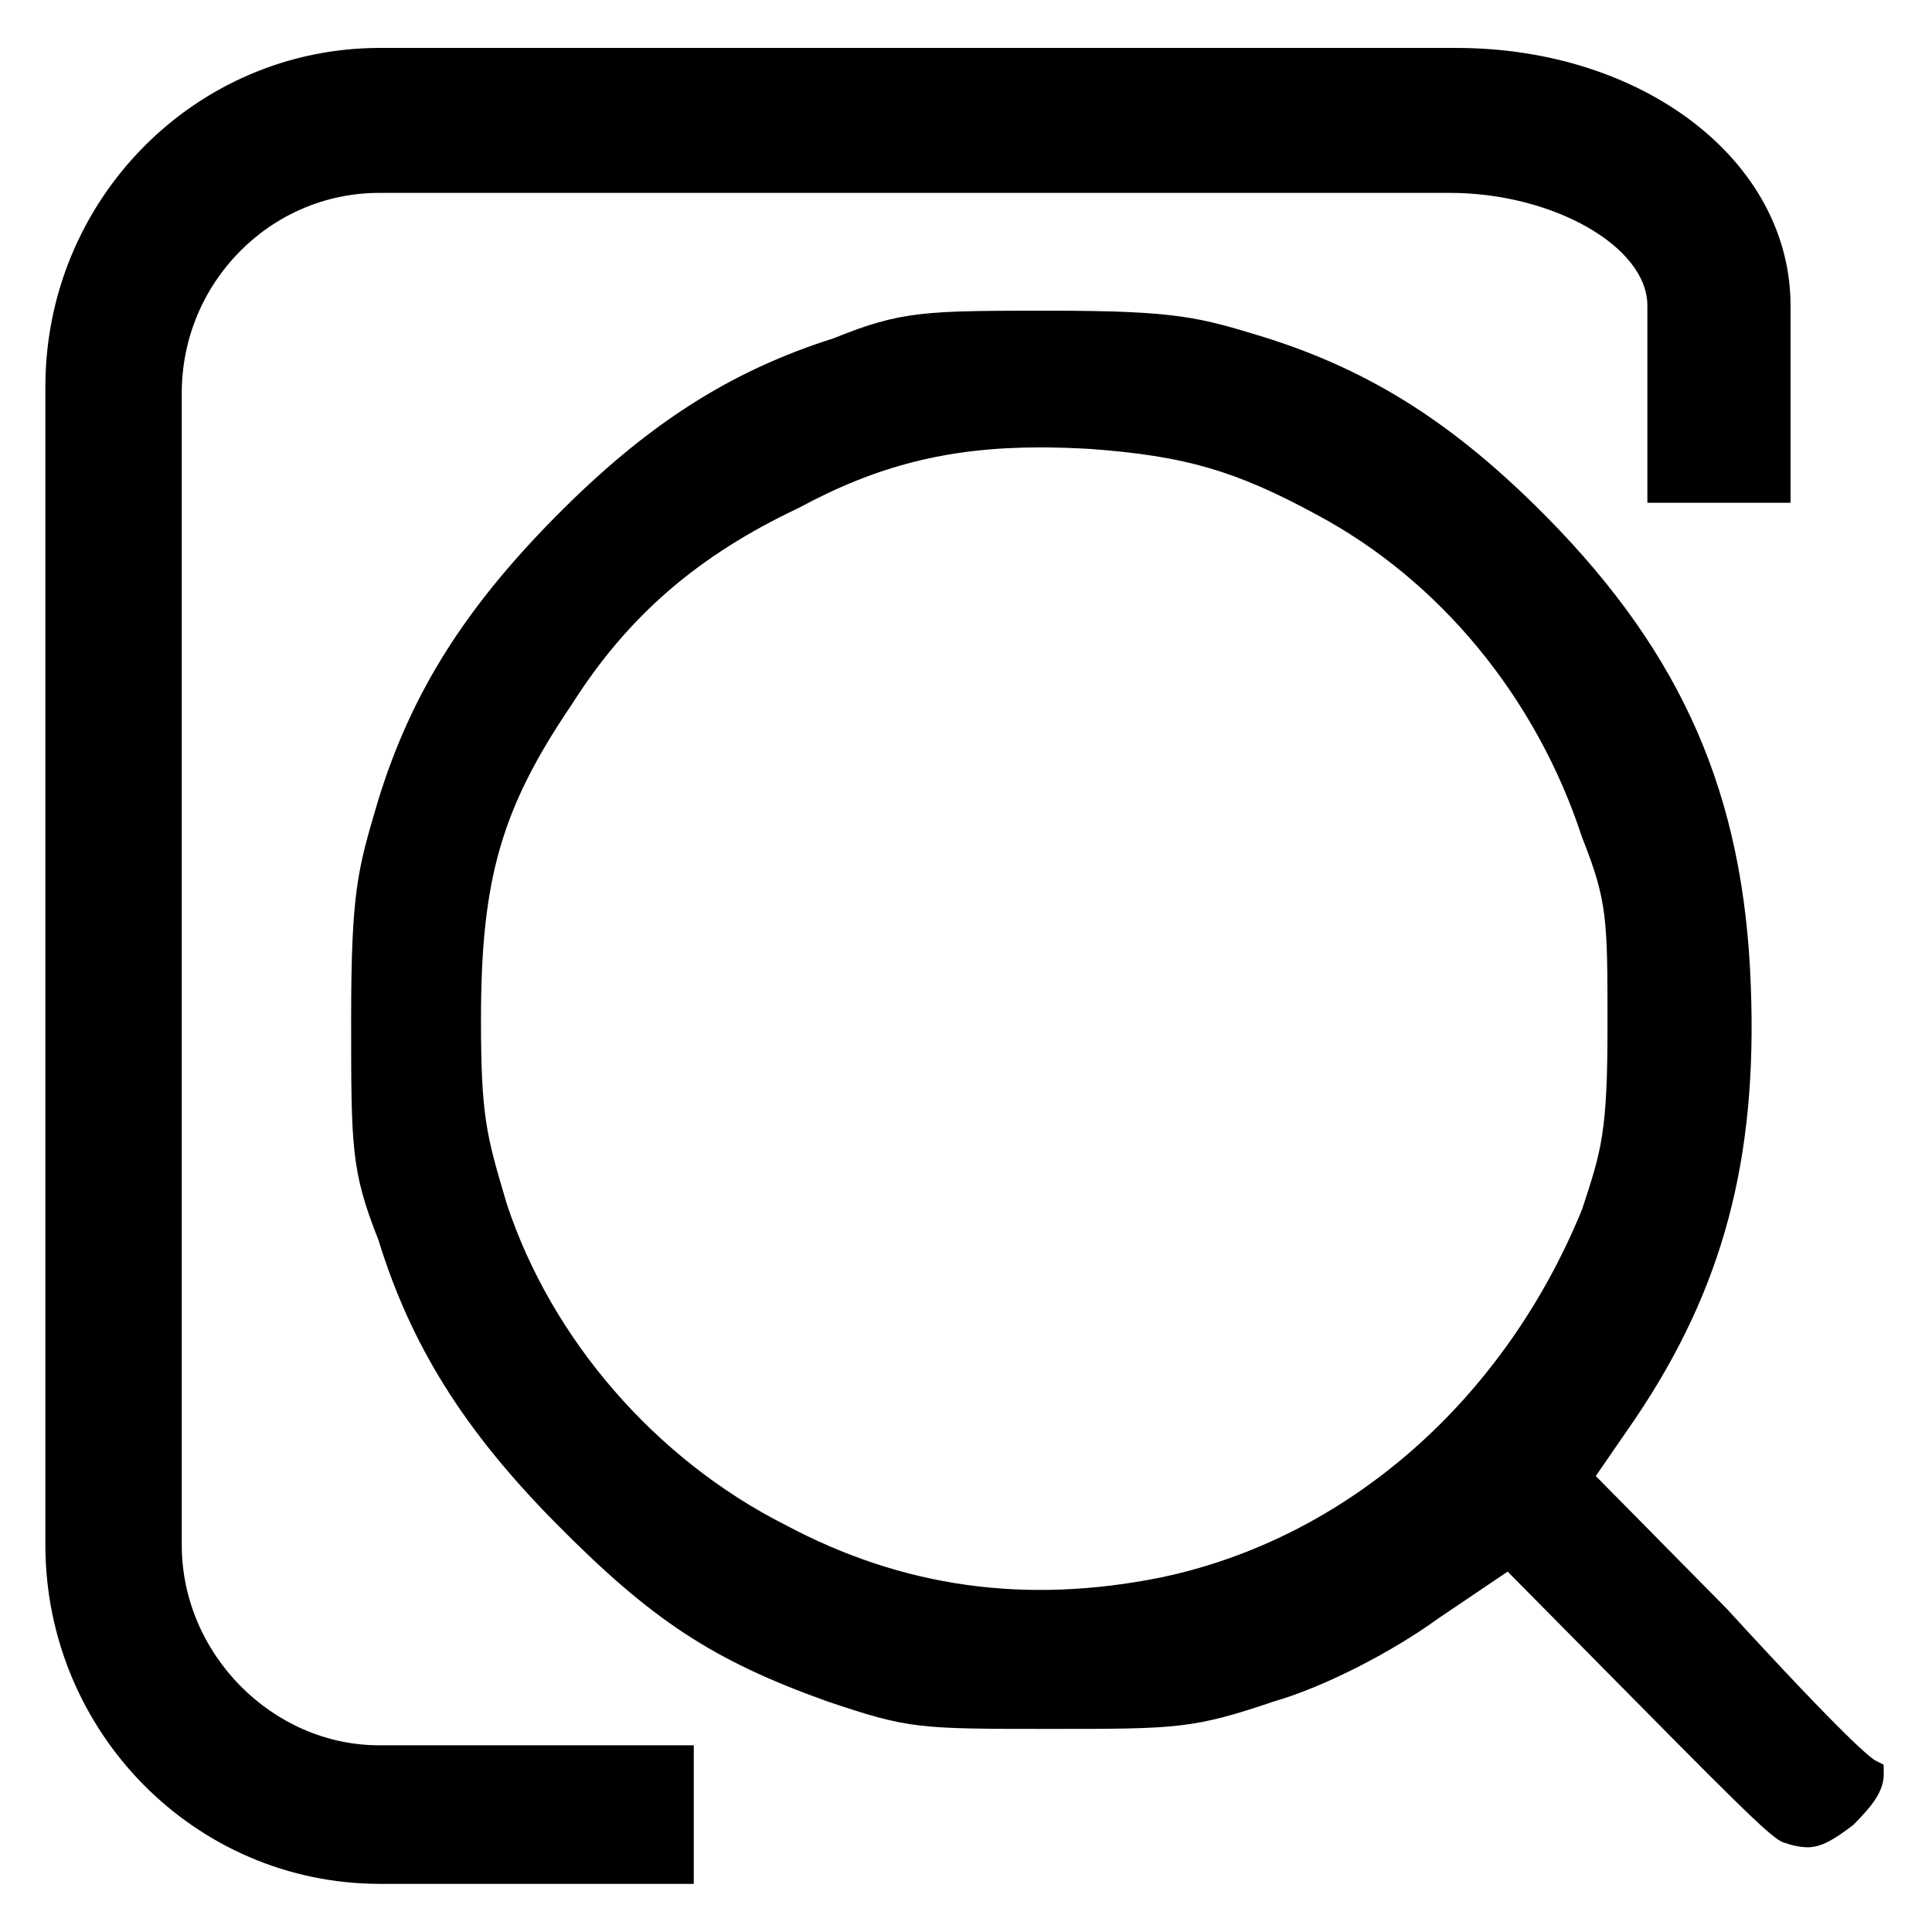 <?xml version="1.0" encoding="iso-8859-1"?>
<!-- Generator: Adobe Illustrator 22.0.1, SVG Export Plug-In . SVG Version: 6.00 Build 0)  -->
<svg version="1.1" id="&#x56FE;&#x5C42;_1" xmlns="http://www.w3.org/2000/svg" xmlns:xlink="http://www.w3.org/1999/xlink" x="0px"
	 y="0px" viewBox="0 0 700 700" style="enable-background:new 0 0 700 700;" xml:space="preserve">
<g>
	<g>
		<defs>
			<rect id="SVGID_1_" x="16.44" y="17.4" width="666" height="666"/>
		</defs>
		<clipPath id="SVGID_2_">
			<use xlink:href="#SVGID_1_"  style="overflow:visible;"/>
		</clipPath>
		<path style="clip-path:url(#SVGID_2_);" d="M582.427,371.92c0,38.302-2.163,44.84-9.199,66.225
			c-28.352,69.437-85.386,119.297-152.582,133.388c-49.001,9.869-93.59,3.67-136.18-19.067
			c-47.045-23.792-84.676-67.327-100.832-116.218l-0.499-1.686c-6.827-23.116-8.868-30.12-8.868-65.091
			c0-50.916,7.33-76.522,32.85-114.15c20.317-32.058,45.628-53.994,82.264-71.29c28.311-15.312,54.037-21.936,87.593-21.936
			c5.703,0,11.616,0.212,17.862,0.551c34.511,2.53,52.874,7.888,82.14,23.789c44.547,23.752,79.601,66.189,96.171,116.766
			C582.427,326.656,582.427,332.647,582.427,371.92L582.427,371.92z M682.469,639.363l-2.956-1.478
			c-1.579-0.841-10.114-7.212-53.871-55.006l-47.46-48.088l14.239-20.671c31.848-47.162,44.382-94.112,41.925-157.007
			c-2.498-68.93-24.565-119.676-73.857-169.707c-33.097-33.494-63.281-52.897-102.081-65.132
			c-23.731-7.256-31.682-9.701-77.644-9.701c-45.795,0-54.037,0-78.727,9.995c-37.676,11.941-67.861,31.302-100.957,64.838
			c-33.016,33.453-52.164,64.037-63.99,102.339l-0.415,1.392c-7.077,23.96-9.45,32.017-9.45,78.334c0,46.403,0,54.798,9.865,79.729
			c11.782,38.258,30.974,68.887,63.99,102.377c34.969,35.436,57.037,49.948,98.46,64.796c29.766,10.04,32.681,10.04,81.183,10.04
			c45.668,0,51.54,0,81.016-9.999c17.569-5.061,42.047-17.463,59.326-29.993l25.186-16.998l45.047,45.558
			c45.711,46.317,52.039,52.138,55.704,52.814c2.484,0.917,5.1,1.43,7.742,1.519c4.874,0,9.284-2.404,16.78-8.142
			c5.369-5.526,10.992-11.264,10.992-18.349l-0.044-3.419V639.363z M65.857,559.891v-417.45c0-39.992,32.058-72.555,71.607-72.555
			h387.805c37.467,0,71.607,19.488,71.607,40.832v71.458h51.874v-71.416c0-52.349-53.207-93.393-121.149-93.393H137.548
			C70.697,17.412,16.507,72.3,16.44,140.037v419.809c0.067,67.727,54.227,122.62,121.068,122.713H251.37V632.36H137.464
			c-38.841,0-71.607-33.197-71.607-72.555V559.891z M65.857,559.891"/>
	</g>
</g>
</svg>
